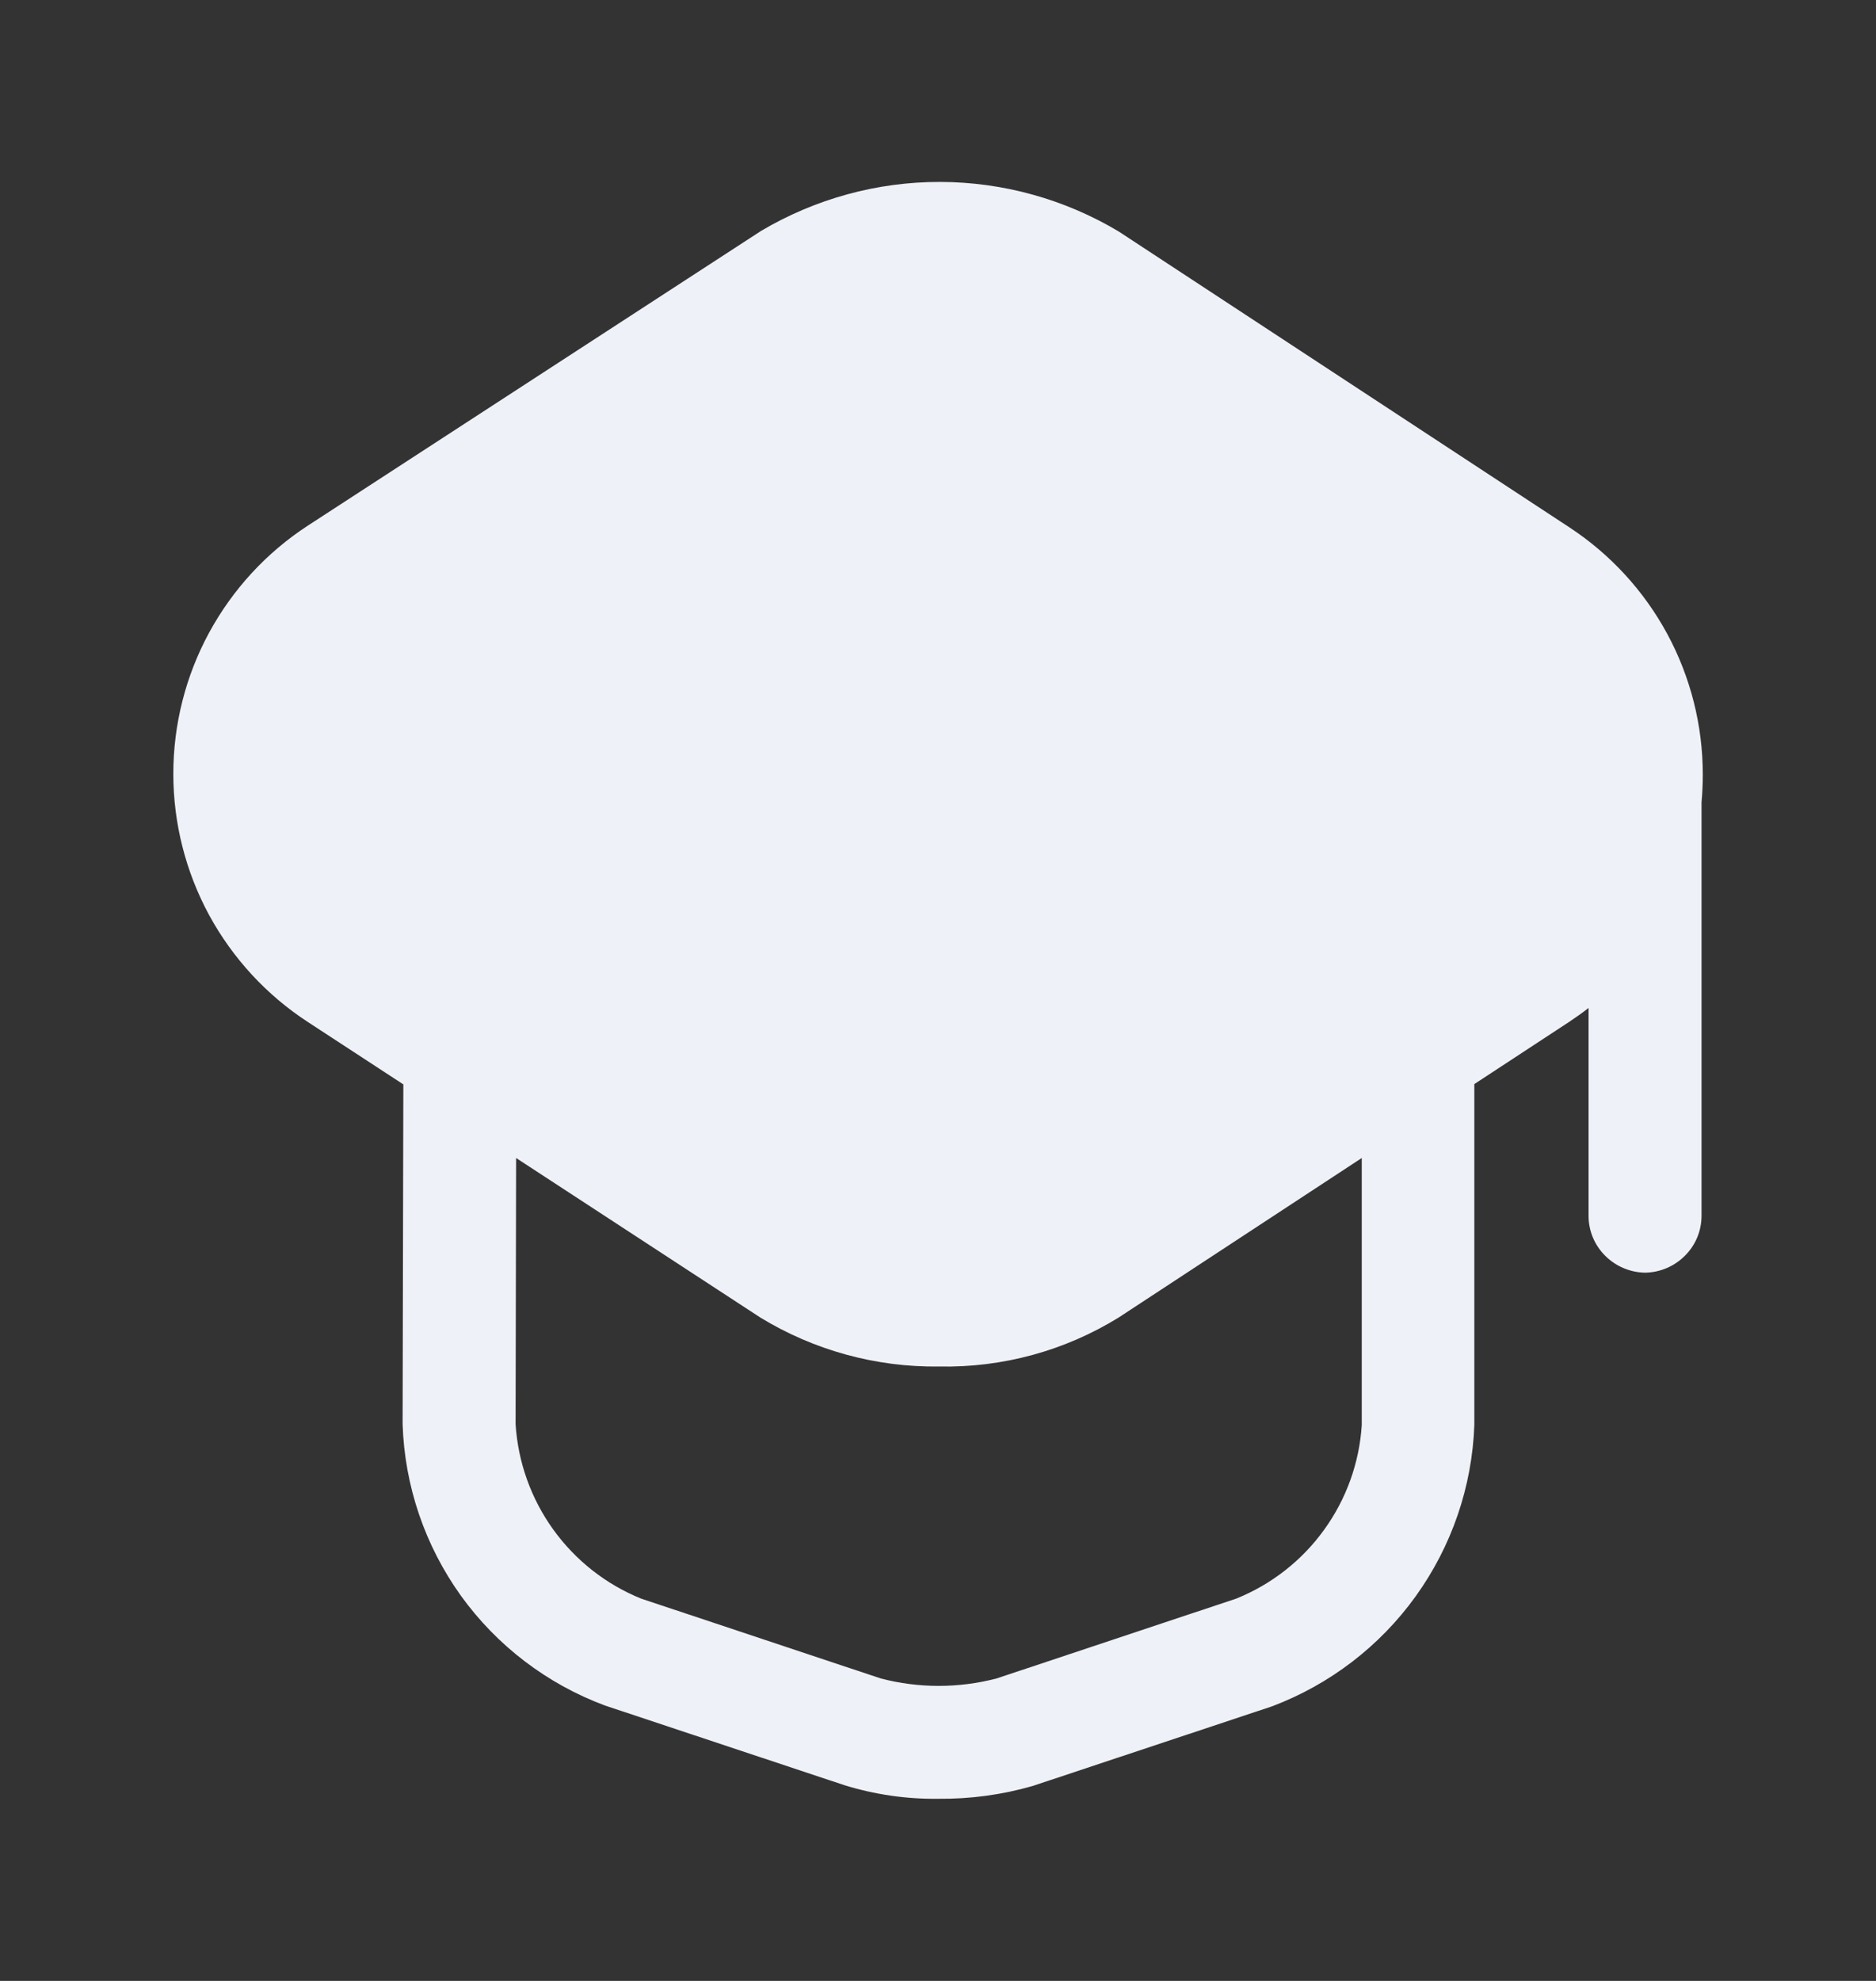 <svg width="18" height="19" viewBox="0 0 18 19" fill="none" xmlns="http://www.w3.org/2000/svg">
    <rect x="0" y="0" width="18" height="19" fill="#333333" stroke="none"/>
    <g clip-path="url(#clip0_935_55023)">
        <path fill-rule="evenodd" clip-rule="evenodd" d="M2.953 9.802L3.87 10.401L3.863 13.66C3.882 14.252 4.077 14.824 4.422 15.305C4.768 15.785 5.248 16.151 5.803 16.358L8.103 17.123C8.395 17.213 8.698 17.257 9.003 17.253C9.309 17.256 9.613 17.215 9.906 17.131L12.206 16.366C12.759 16.157 13.239 15.79 13.584 15.31C13.929 14.83 14.125 14.259 14.146 13.668V10.398L15.055 9.802C15.119 9.759 15.182 9.715 15.242 9.668V11.665C15.243 11.808 15.3 11.944 15.402 12.045C15.503 12.146 15.64 12.204 15.783 12.207C15.927 12.205 16.064 12.147 16.166 12.045C16.268 11.944 16.325 11.808 16.326 11.665V7.696C16.334 7.607 16.338 7.518 16.338 7.429C16.338 6.958 16.221 6.494 15.997 6.08C15.773 5.666 15.449 5.314 15.055 5.056L10.735 2.221C10.217 1.911 9.624 1.746 9.019 1.745C8.415 1.744 7.822 1.907 7.302 2.215L2.953 5.042C2.557 5.3 2.232 5.653 2.006 6.069C1.781 6.484 1.663 6.949 1.663 7.422C1.663 7.895 1.781 8.36 2.006 8.776C2.232 9.191 2.557 9.544 2.953 9.802ZM9.011 13.107C8.406 13.115 7.811 12.952 7.295 12.637L4.952 11.107L4.947 13.66C4.97 14.024 5.095 14.374 5.308 14.67C5.521 14.966 5.813 15.196 6.151 15.333L8.451 16.099C8.815 16.194 9.198 16.194 9.562 16.099L11.862 15.333C12.199 15.197 12.491 14.969 12.704 14.674C12.917 14.38 13.043 14.031 13.066 13.668V11.107L10.735 12.636C10.218 12.956 9.619 13.119 9.011 13.107Z" fill="#EFF1F8" />
    </g>
    <defs>
        <clipPath id="clip0_935_55023">
            <rect width="18" height="18" fill="white" transform="translate(0 0.5)" />
        </clipPath>
    </defs>
</svg>
    